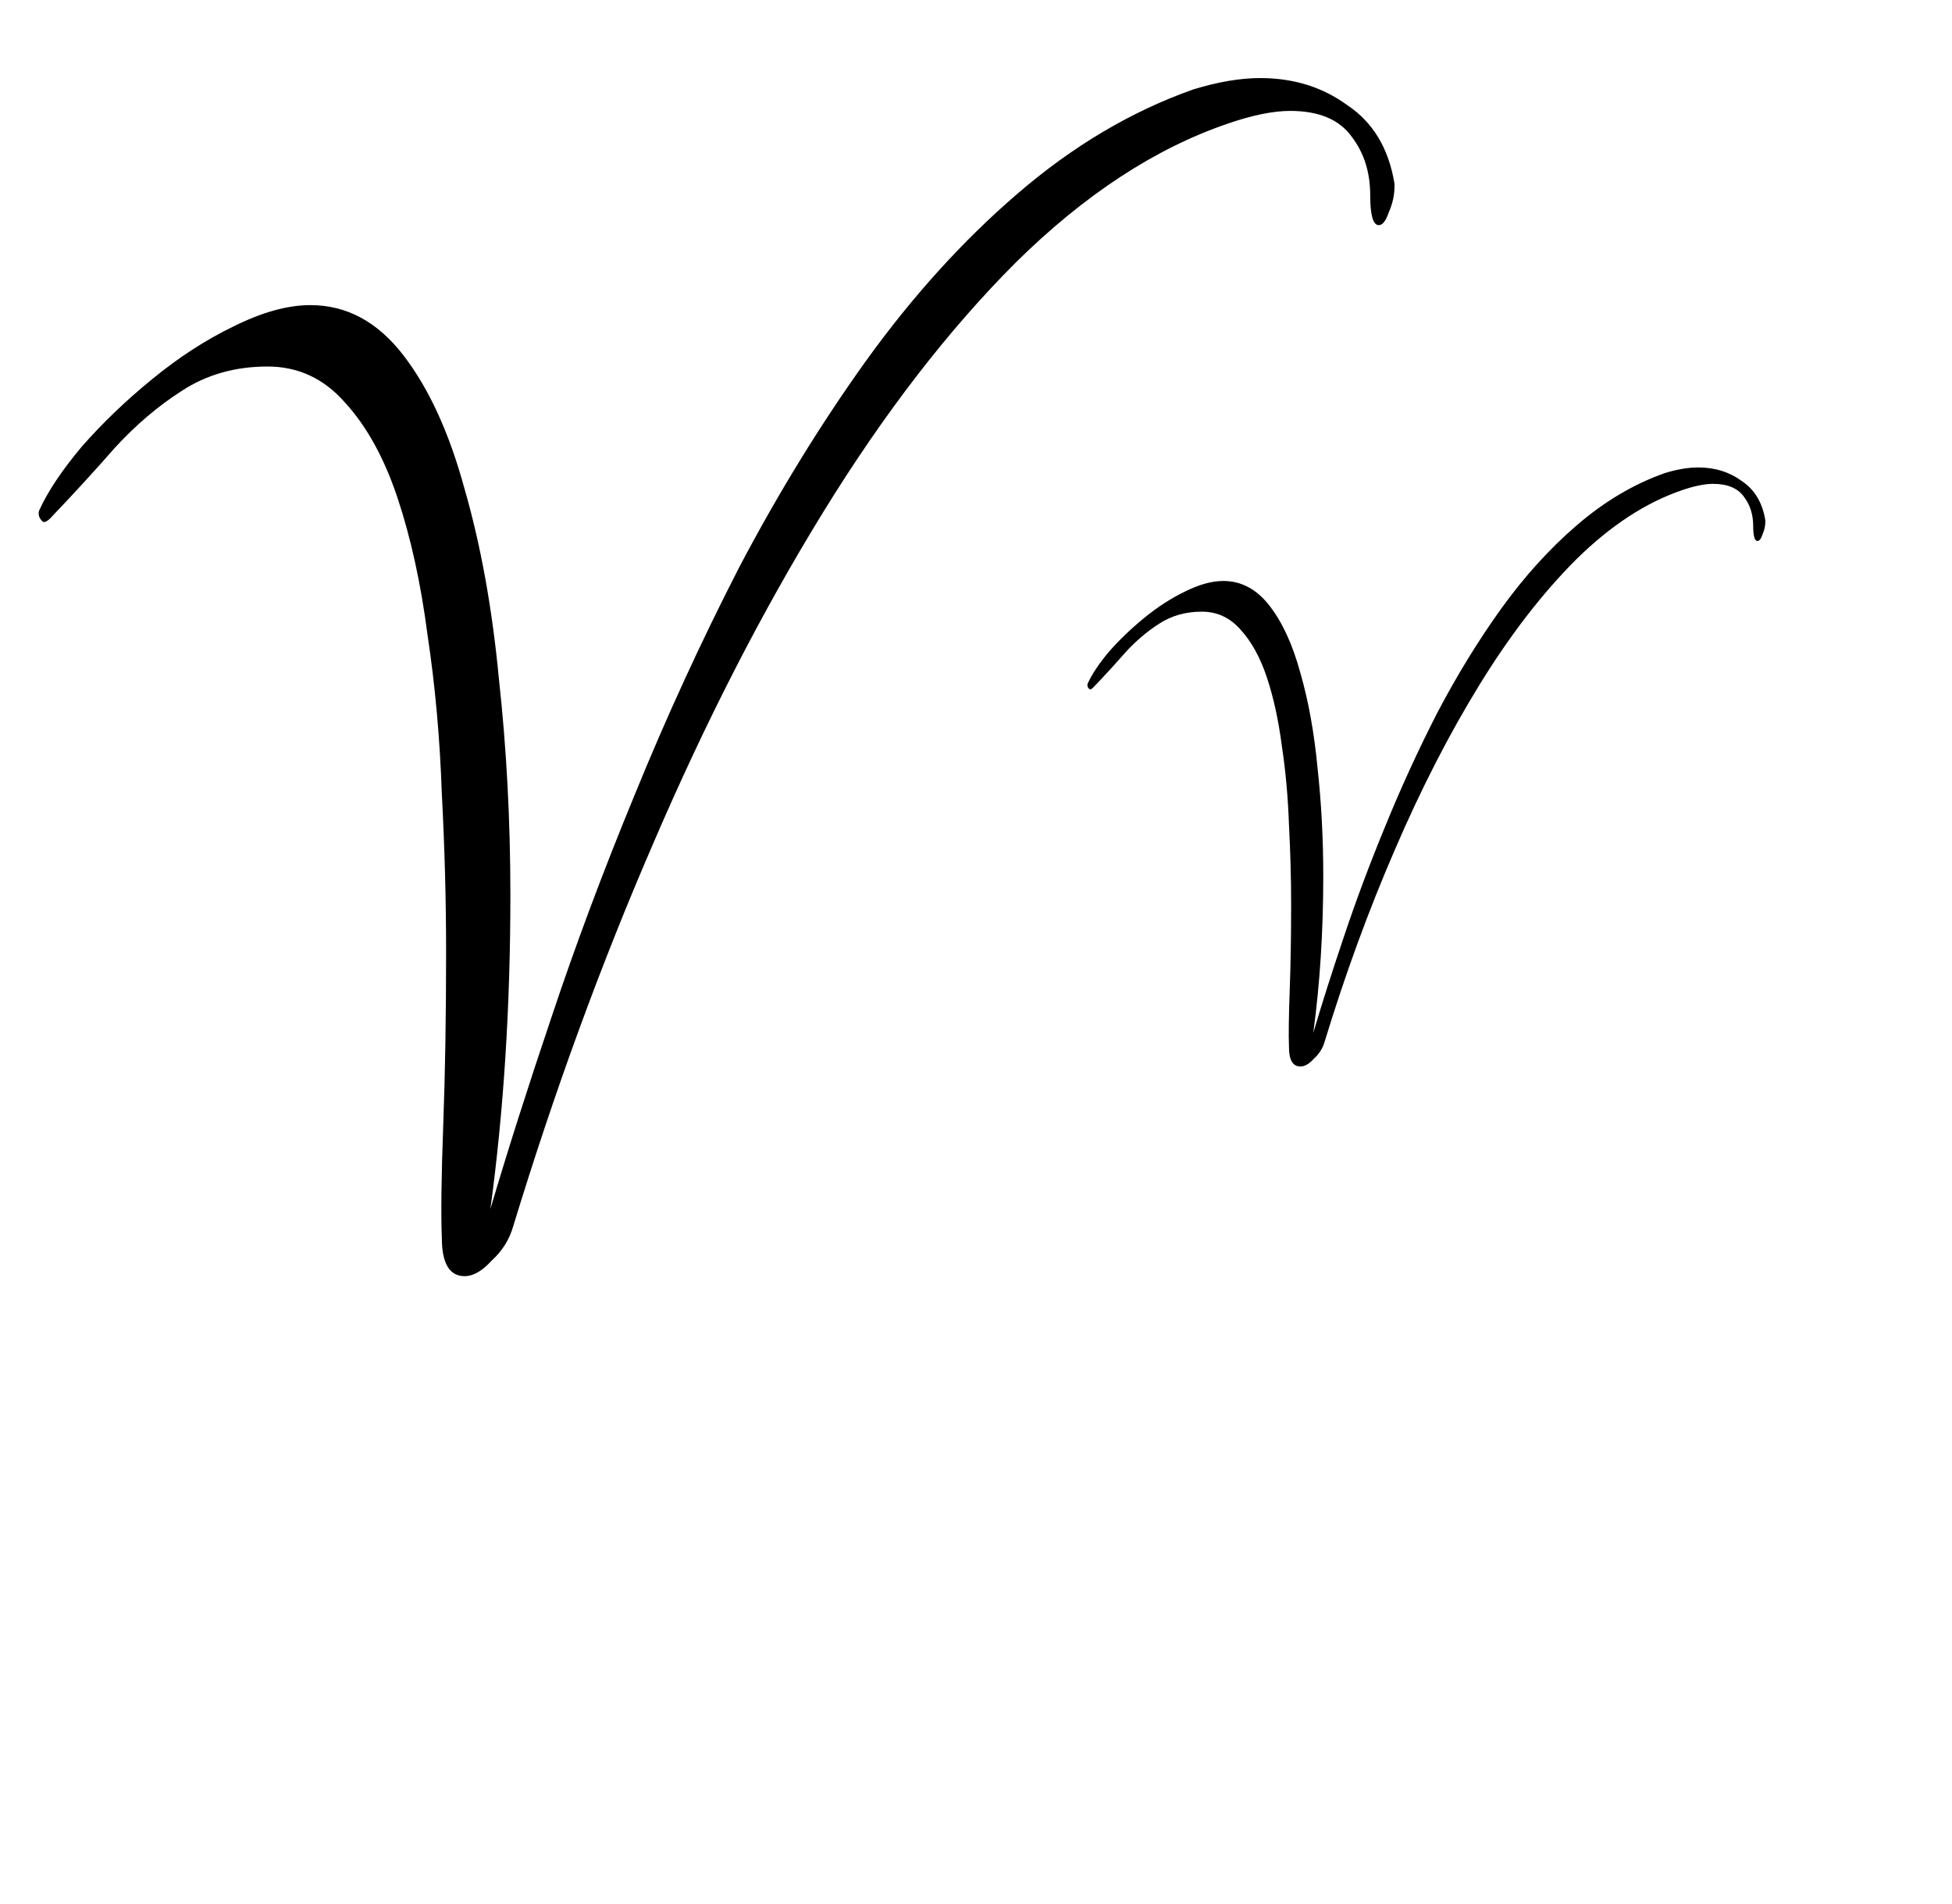 <svg
  width="41"
  height="40"
  viewBox="0 0 41 40"
  fill="none"
  xmlns="http://www.w3.org/2000/svg"
>
  <path
    d="M9.76 26.81C9.44 26.81 9.28 26.54 9.28 26C9.26 25.5 9.27 24.71 9.31 23.63C9.35 22.55 9.37 21.34 9.37 20C9.37 18.92 9.34 17.81 9.28 16.67C9.24 15.51 9.14 14.4 8.98 13.34C8.84 12.26 8.63 11.3 8.35 10.46C8.07 9.62 7.7 8.95 7.24 8.45C6.8 7.95 6.26 7.7 5.62 7.7C4.94 7.7 4.34 7.87 3.82 8.21C3.32 8.53 2.85 8.93 2.41 9.41C1.99 9.89 1.56 10.36 1.12 10.82C1 10.96 0.92 11 0.88 10.94C0.82 10.88 0.8 10.81 0.82 10.73C1 10.33 1.3 9.88 1.72 9.38C2.16 8.88 2.65 8.41 3.19 7.97C3.75 7.51 4.32 7.14 4.9 6.86C5.5 6.56 6.04 6.41 6.52 6.41C7.28 6.41 7.93 6.76 8.47 7.46C9.01 8.16 9.44 9.1 9.76 10.28C10.1 11.46 10.34 12.79 10.48 14.27C10.64 15.73 10.72 17.24 10.72 18.8C10.72 21.14 10.58 23.34 10.3 25.4C10.66 24.18 11.09 22.83 11.59 21.35C12.09 19.85 12.67 18.3 13.33 16.7C13.99 15.08 14.72 13.49 15.52 11.93C16.34 10.37 17.23 8.92 18.19 7.58C19.17 6.22 20.23 5.05 21.37 4.07C22.53 3.07 23.76 2.34 25.06 1.88C25.58 1.72 26.05 1.64 26.47 1.64C27.17 1.64 27.78 1.83 28.3 2.21C28.84 2.57 29.17 3.12 29.29 3.86V3.92C29.29 4.1 29.25 4.28 29.17 4.46C29.11 4.64 29.04 4.73 28.96 4.73C28.84 4.73 28.78 4.52 28.78 4.1C28.78 3.62 28.65 3.21 28.39 2.87C28.13 2.51 27.7 2.33 27.1 2.33C26.74 2.33 26.3 2.42 25.78 2.6C24.26 3.12 22.78 4.09 21.34 5.51C19.92 6.93 18.57 8.68 17.29 10.76C16.01 12.84 14.82 15.16 13.72 17.72C12.62 20.26 11.64 22.94 10.78 25.76C10.7 26.04 10.55 26.28 10.33 26.48C10.13 26.7 9.94 26.81 9.76 26.81Z"
    fill="black"
  />
  <path
    d="M27.314 22.405C27.154 22.405 27.074 22.27 27.074 22C27.064 21.75 27.069 21.355 27.089 20.815C27.109 20.275 27.119 19.67 27.119 19C27.119 18.46 27.104 17.905 27.074 17.335C27.054 16.755 27.004 16.2 26.924 15.67C26.854 15.13 26.749 14.65 26.609 14.23C26.469 13.81 26.284 13.475 26.054 13.225C25.834 12.975 25.564 12.85 25.244 12.85C24.904 12.85 24.604 12.935 24.344 13.105C24.094 13.265 23.859 13.465 23.639 13.705C23.429 13.945 23.214 14.18 22.994 14.41C22.934 14.48 22.894 14.5 22.874 14.47C22.844 14.44 22.834 14.405 22.844 14.365C22.934 14.165 23.084 13.94 23.294 13.69C23.514 13.44 23.759 13.205 24.029 12.985C24.309 12.755 24.594 12.57 24.884 12.43C25.184 12.28 25.454 12.205 25.694 12.205C26.074 12.205 26.399 12.38 26.669 12.73C26.939 13.08 27.154 13.55 27.314 14.14C27.484 14.73 27.604 15.395 27.674 16.135C27.754 16.865 27.794 17.62 27.794 18.4C27.794 19.57 27.724 20.67 27.584 21.7C27.764 21.09 27.979 20.415 28.229 19.675C28.479 18.925 28.769 18.15 29.099 17.35C29.429 16.54 29.794 15.745 30.194 14.965C30.604 14.185 31.049 13.46 31.529 12.79C32.019 12.11 32.549 11.525 33.119 11.035C33.699 10.535 34.314 10.17 34.964 9.94C35.224 9.86 35.459 9.82 35.669 9.82C36.019 9.82 36.324 9.915 36.584 10.105C36.854 10.285 37.019 10.56 37.079 10.93V10.96C37.079 11.05 37.059 11.14 37.019 11.23C36.989 11.32 36.954 11.365 36.914 11.365C36.854 11.365 36.824 11.26 36.824 11.05C36.824 10.81 36.759 10.605 36.629 10.435C36.499 10.255 36.284 10.165 35.984 10.165C35.804 10.165 35.584 10.21 35.324 10.3C34.564 10.56 33.824 11.045 33.104 11.755C32.394 12.465 31.719 13.34 31.079 14.38C30.439 15.42 29.844 16.58 29.294 17.86C28.744 19.13 28.254 20.47 27.824 21.88C27.784 22.02 27.709 22.14 27.599 22.24C27.499 22.35 27.404 22.405 27.314 22.405Z"
    fill="black"
  />

  <style>
    @media (prefers-color-scheme: dark) {
      :root {
        filter: invert(100%);
      }
    }
  </style>
</svg>
